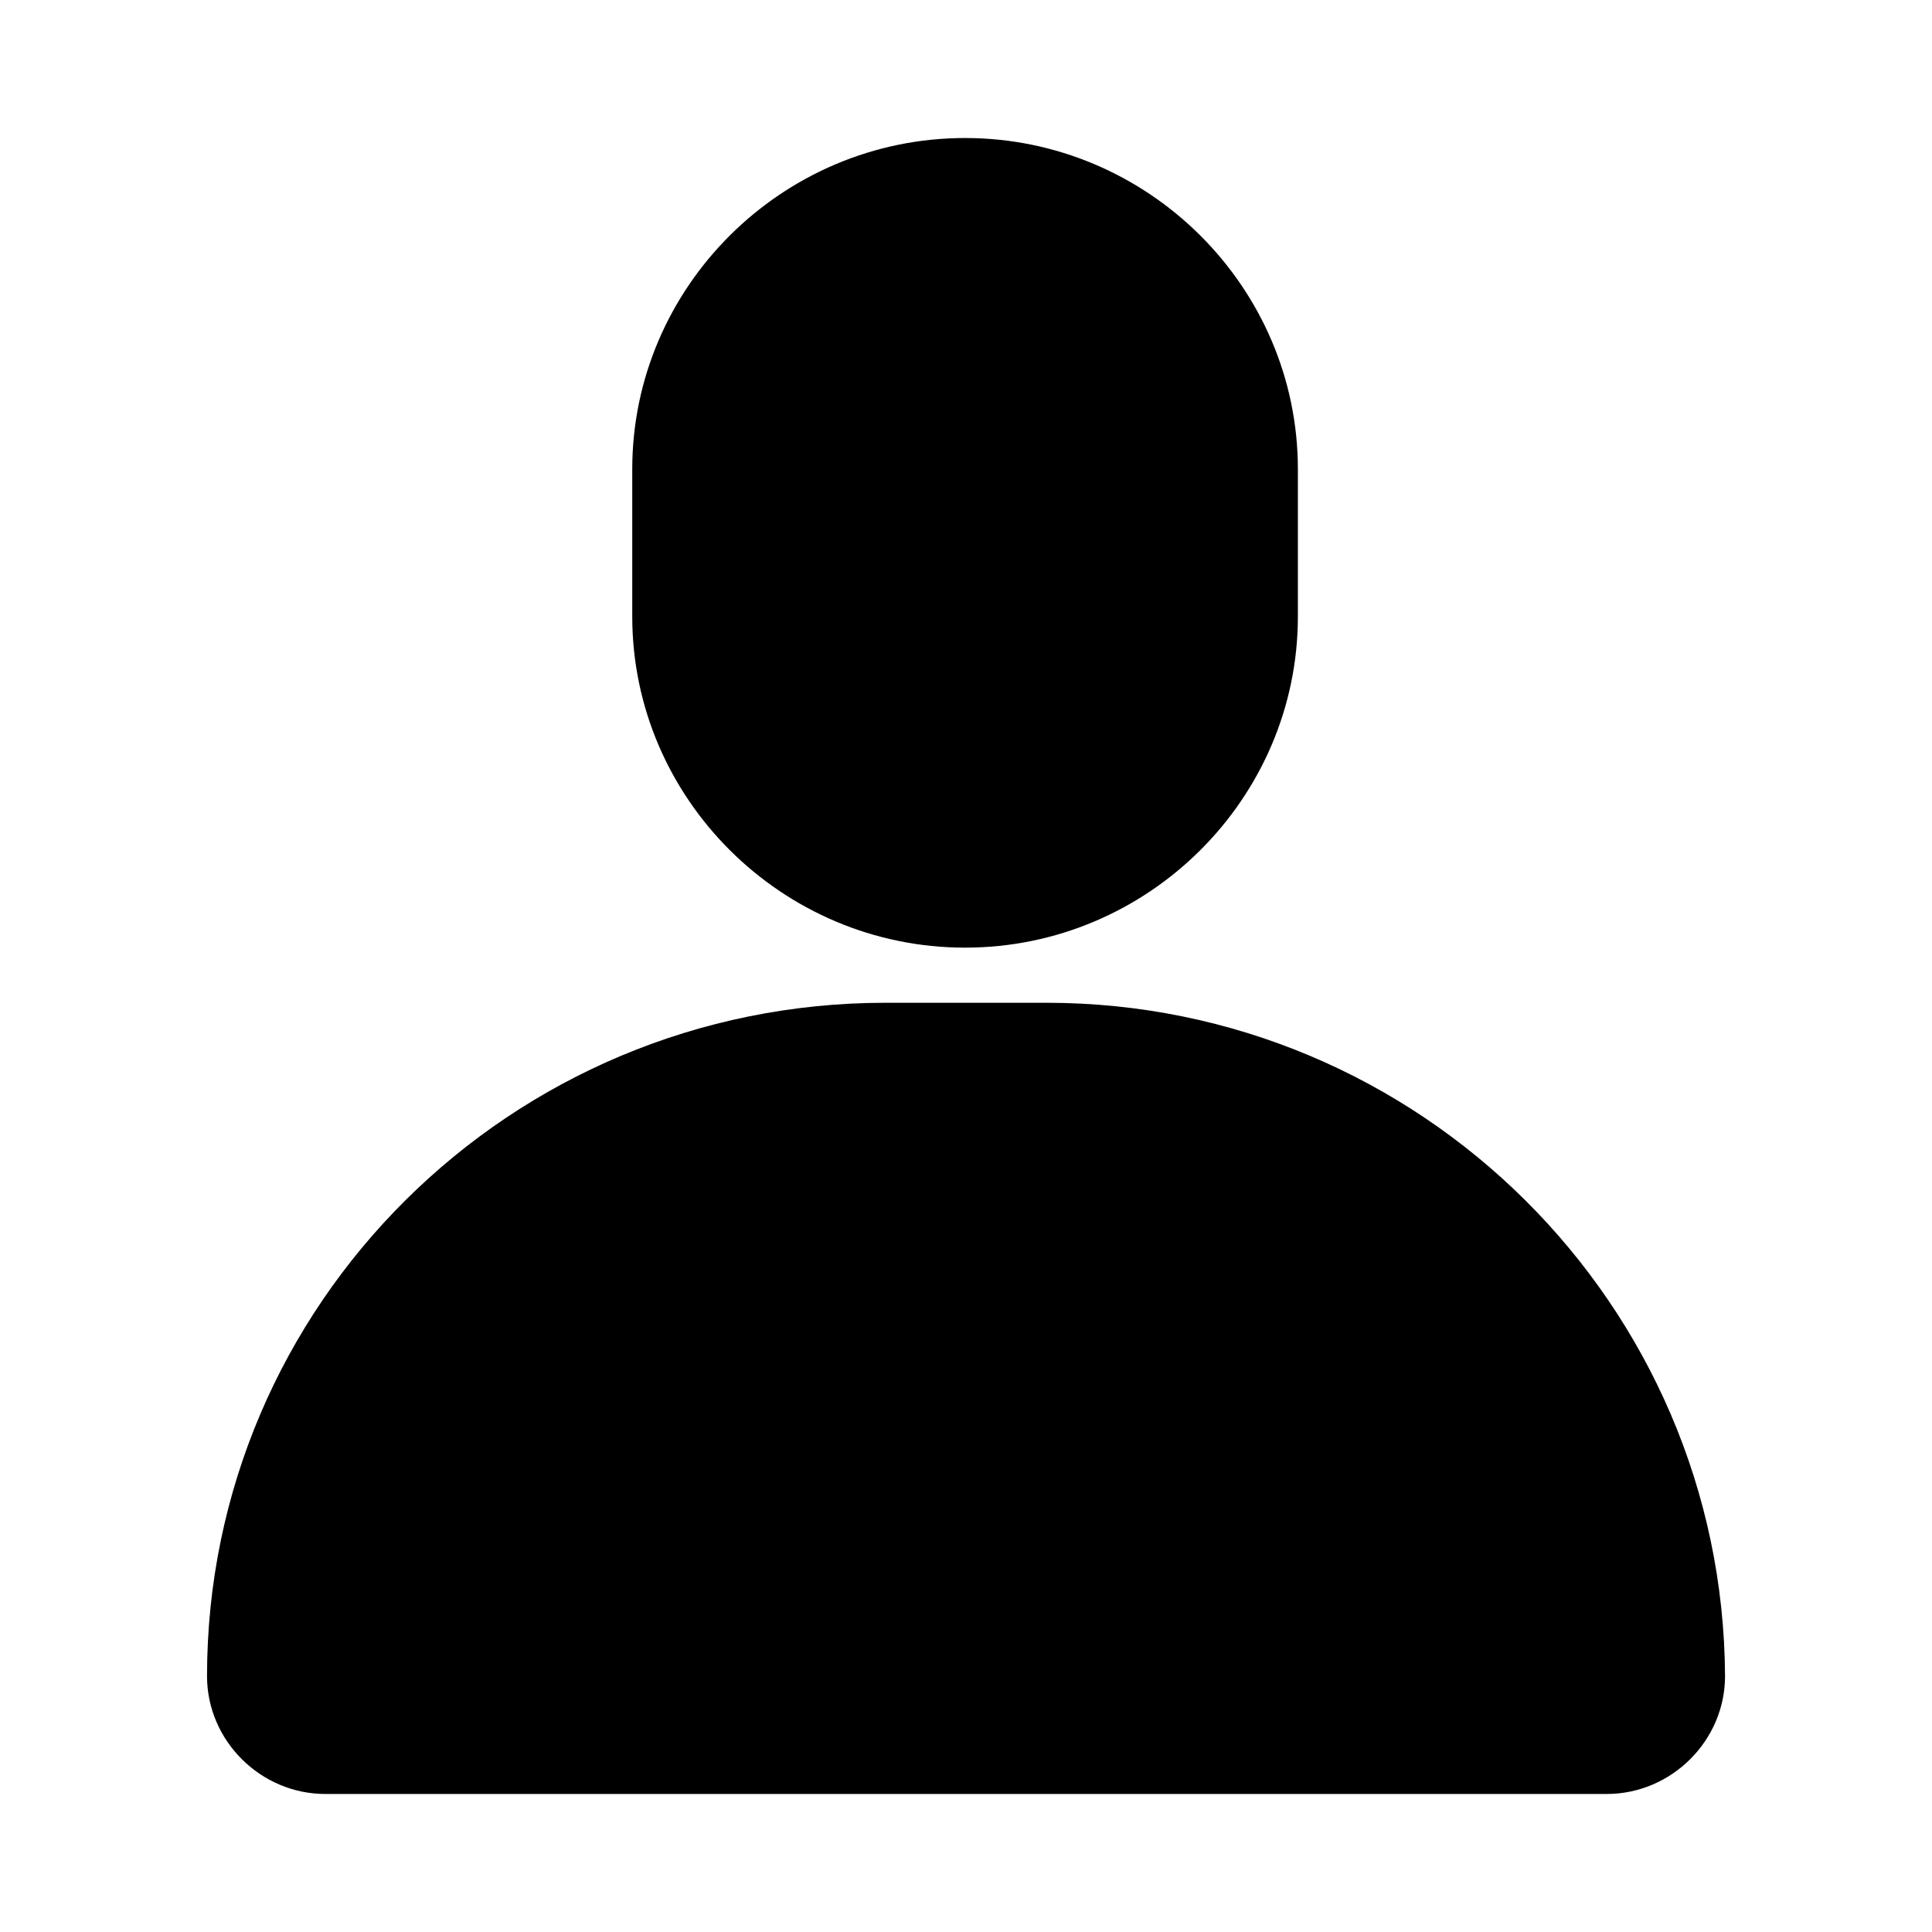 <!-- Generated by IcoMoon.io -->
<svg version="1.1" xmlns="http://www.w3.org/2000/svg" width="32" height="32" viewBox="0 0 32 32">
<title>home-on</title>
<path d="M17.333 16.609c6.186 0 11.208 4.999 11.239 11.154 0 1.067-0.888 1.951-1.96 1.951h-21.223c-1.072 0-1.96-0.883-1.96-1.951 0-6.155 5.023-11.154 11.239-11.154zM15.985 2.286c3.031 0 5.512 2.469 5.512 5.486v2.438c0 3.017-2.48 5.486-5.512 5.486s-5.513-2.469-5.513-5.486v-2.438c0-3.017 2.48-5.486 5.513-5.486z"></path>
</svg>
